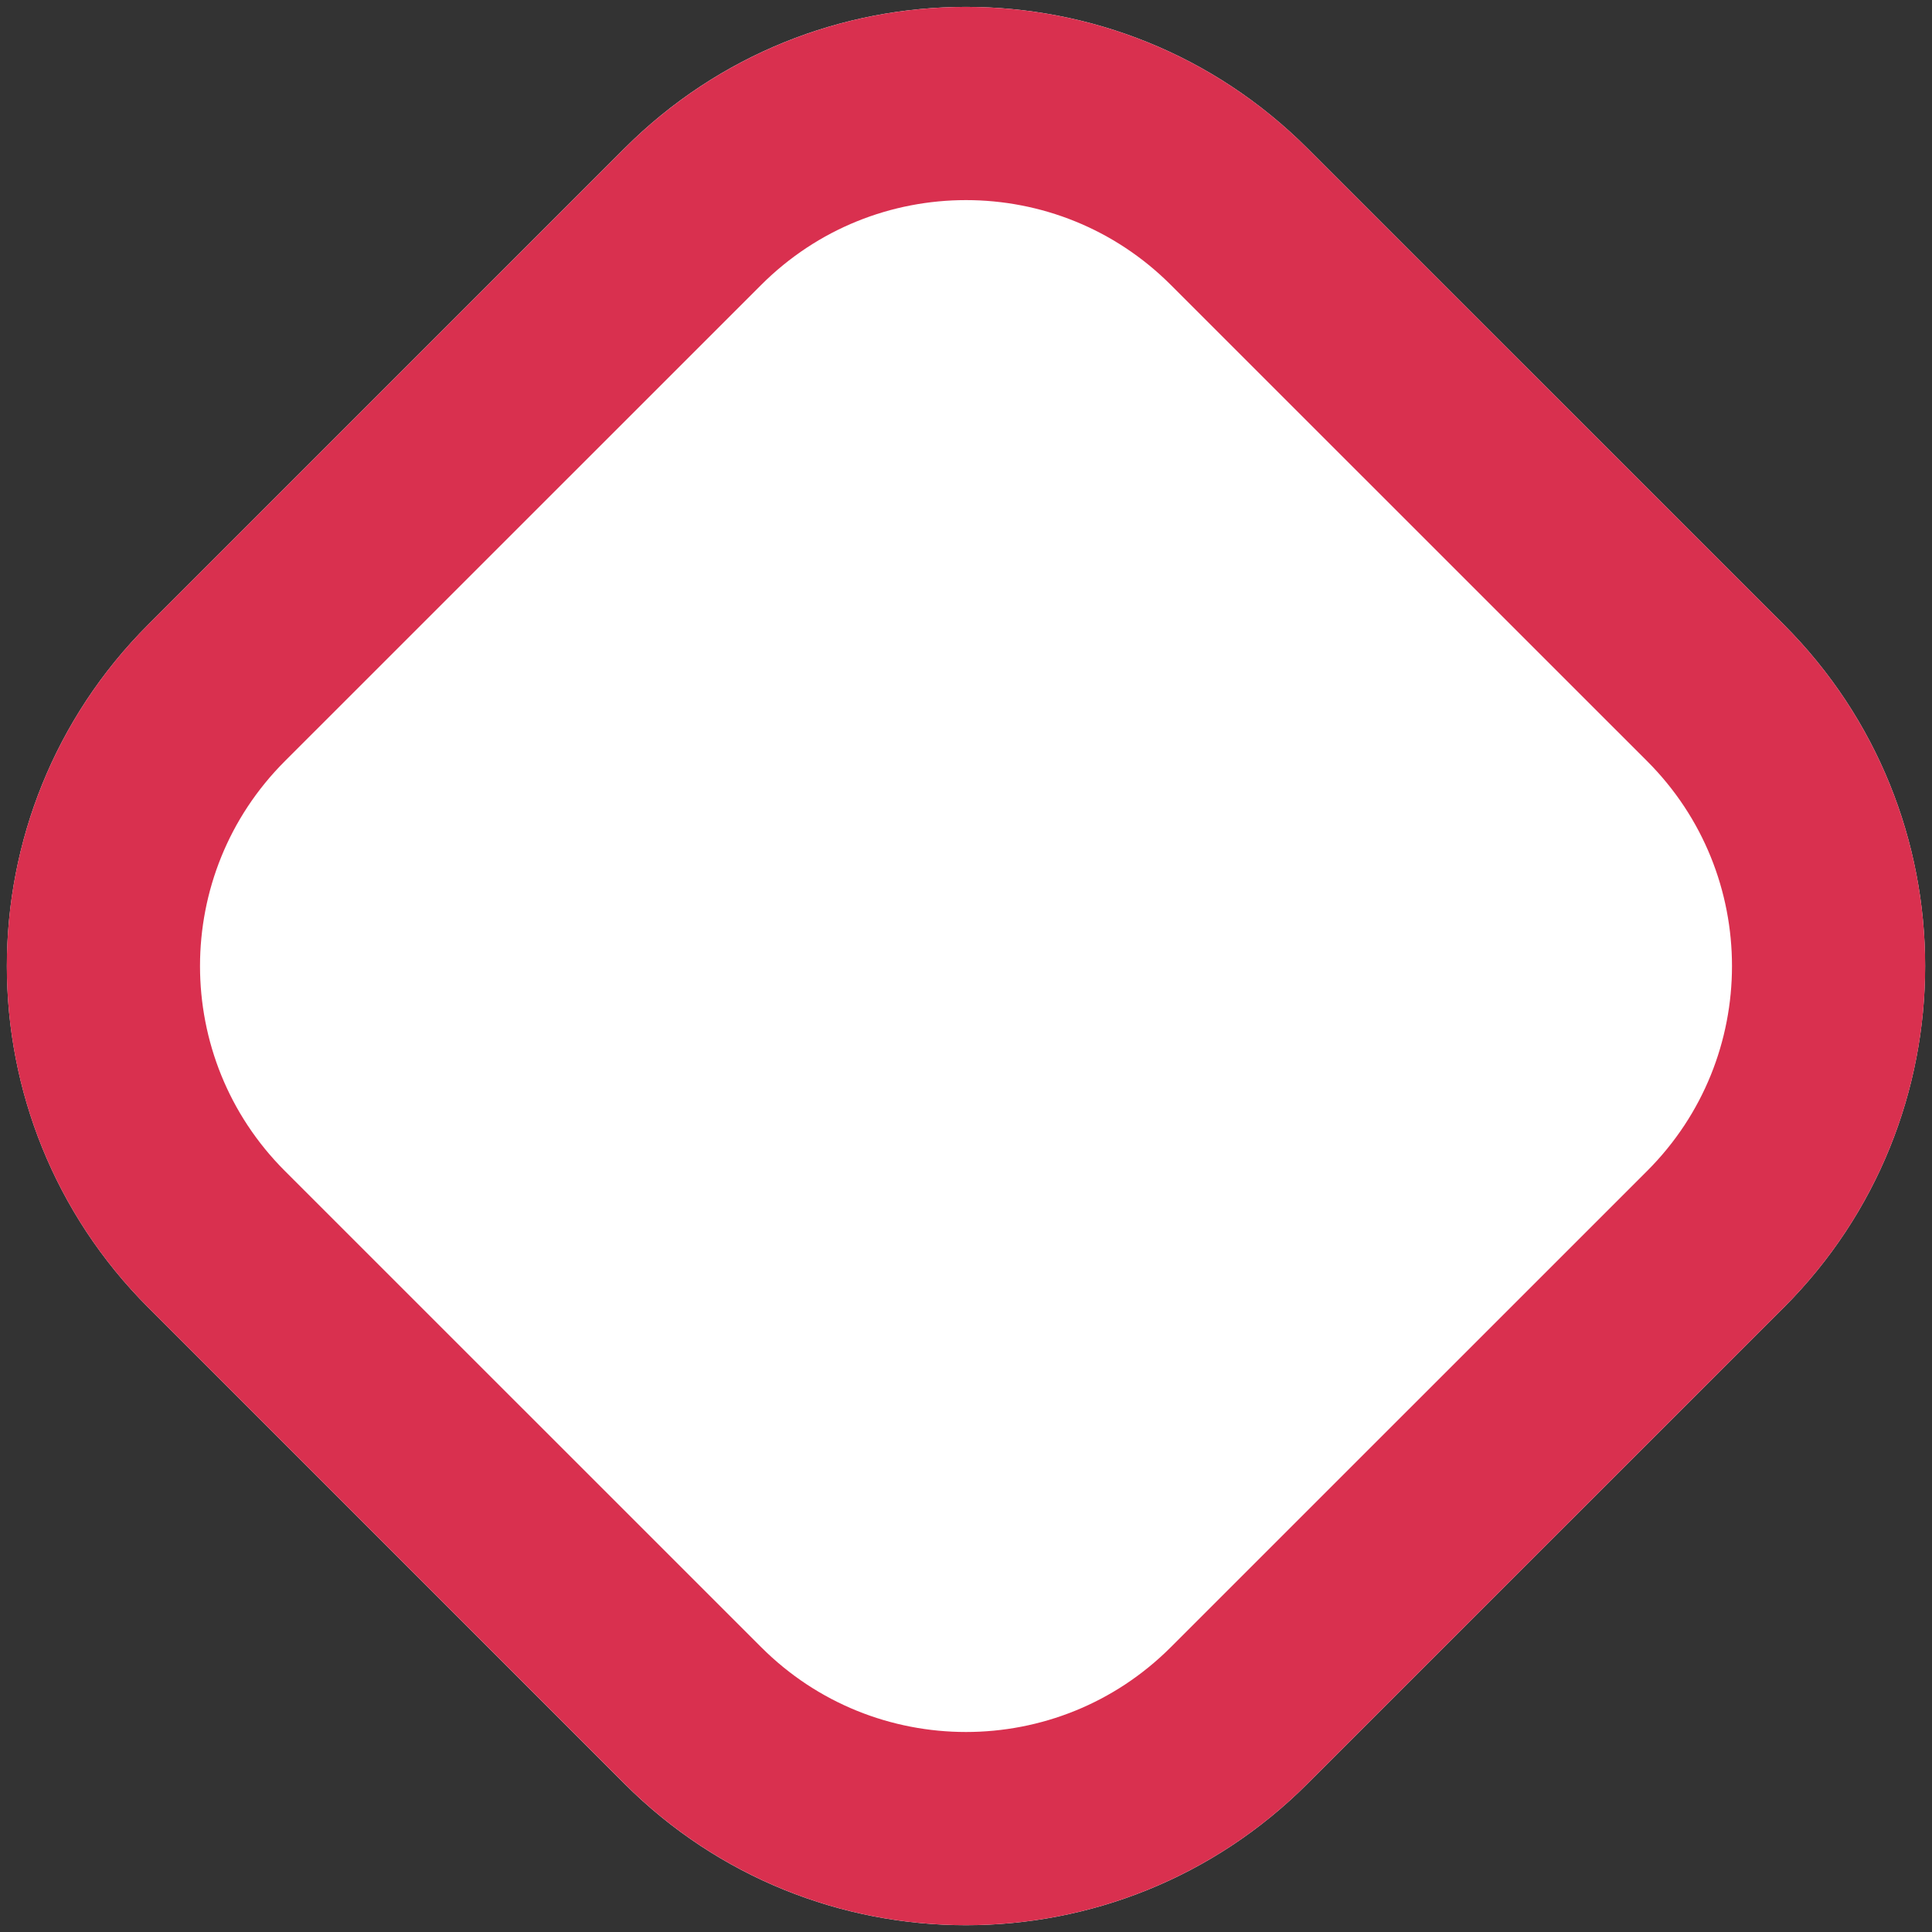 <svg width="20" height="20" viewBox="8 1 20 20" fill="none" xmlns="http://www.w3.org/2000/svg">
<rect x="8" y="1" width="20" height="20" fill="#333333" stroke="none"/>
<g>
<path d="M14.464 2.536C16.417 0.583 19.583 0.583 21.535 2.536L26.465 7.465C28.417 9.417 28.417 12.583 26.465 14.536L21.535 19.465C19.583 21.418 16.417 21.418 14.464 19.465L9.535 14.536C7.583 12.583 7.583 9.417 9.535 7.465L14.464 2.536Z" fill="white"/>
<path d="M15.172 3.243C16.734 1.681 19.266 1.681 20.828 3.243L25.758 8.172C27.32 9.734 27.32 12.267 25.758 13.829L20.828 18.758C19.266 20.32 16.734 20.32 15.172 18.758L10.242 13.829C8.68 12.267 8.68 9.734 10.242 8.172L15.172 3.243Z" stroke="#D9304F" stroke-width="2"/>
</g>
</svg>
